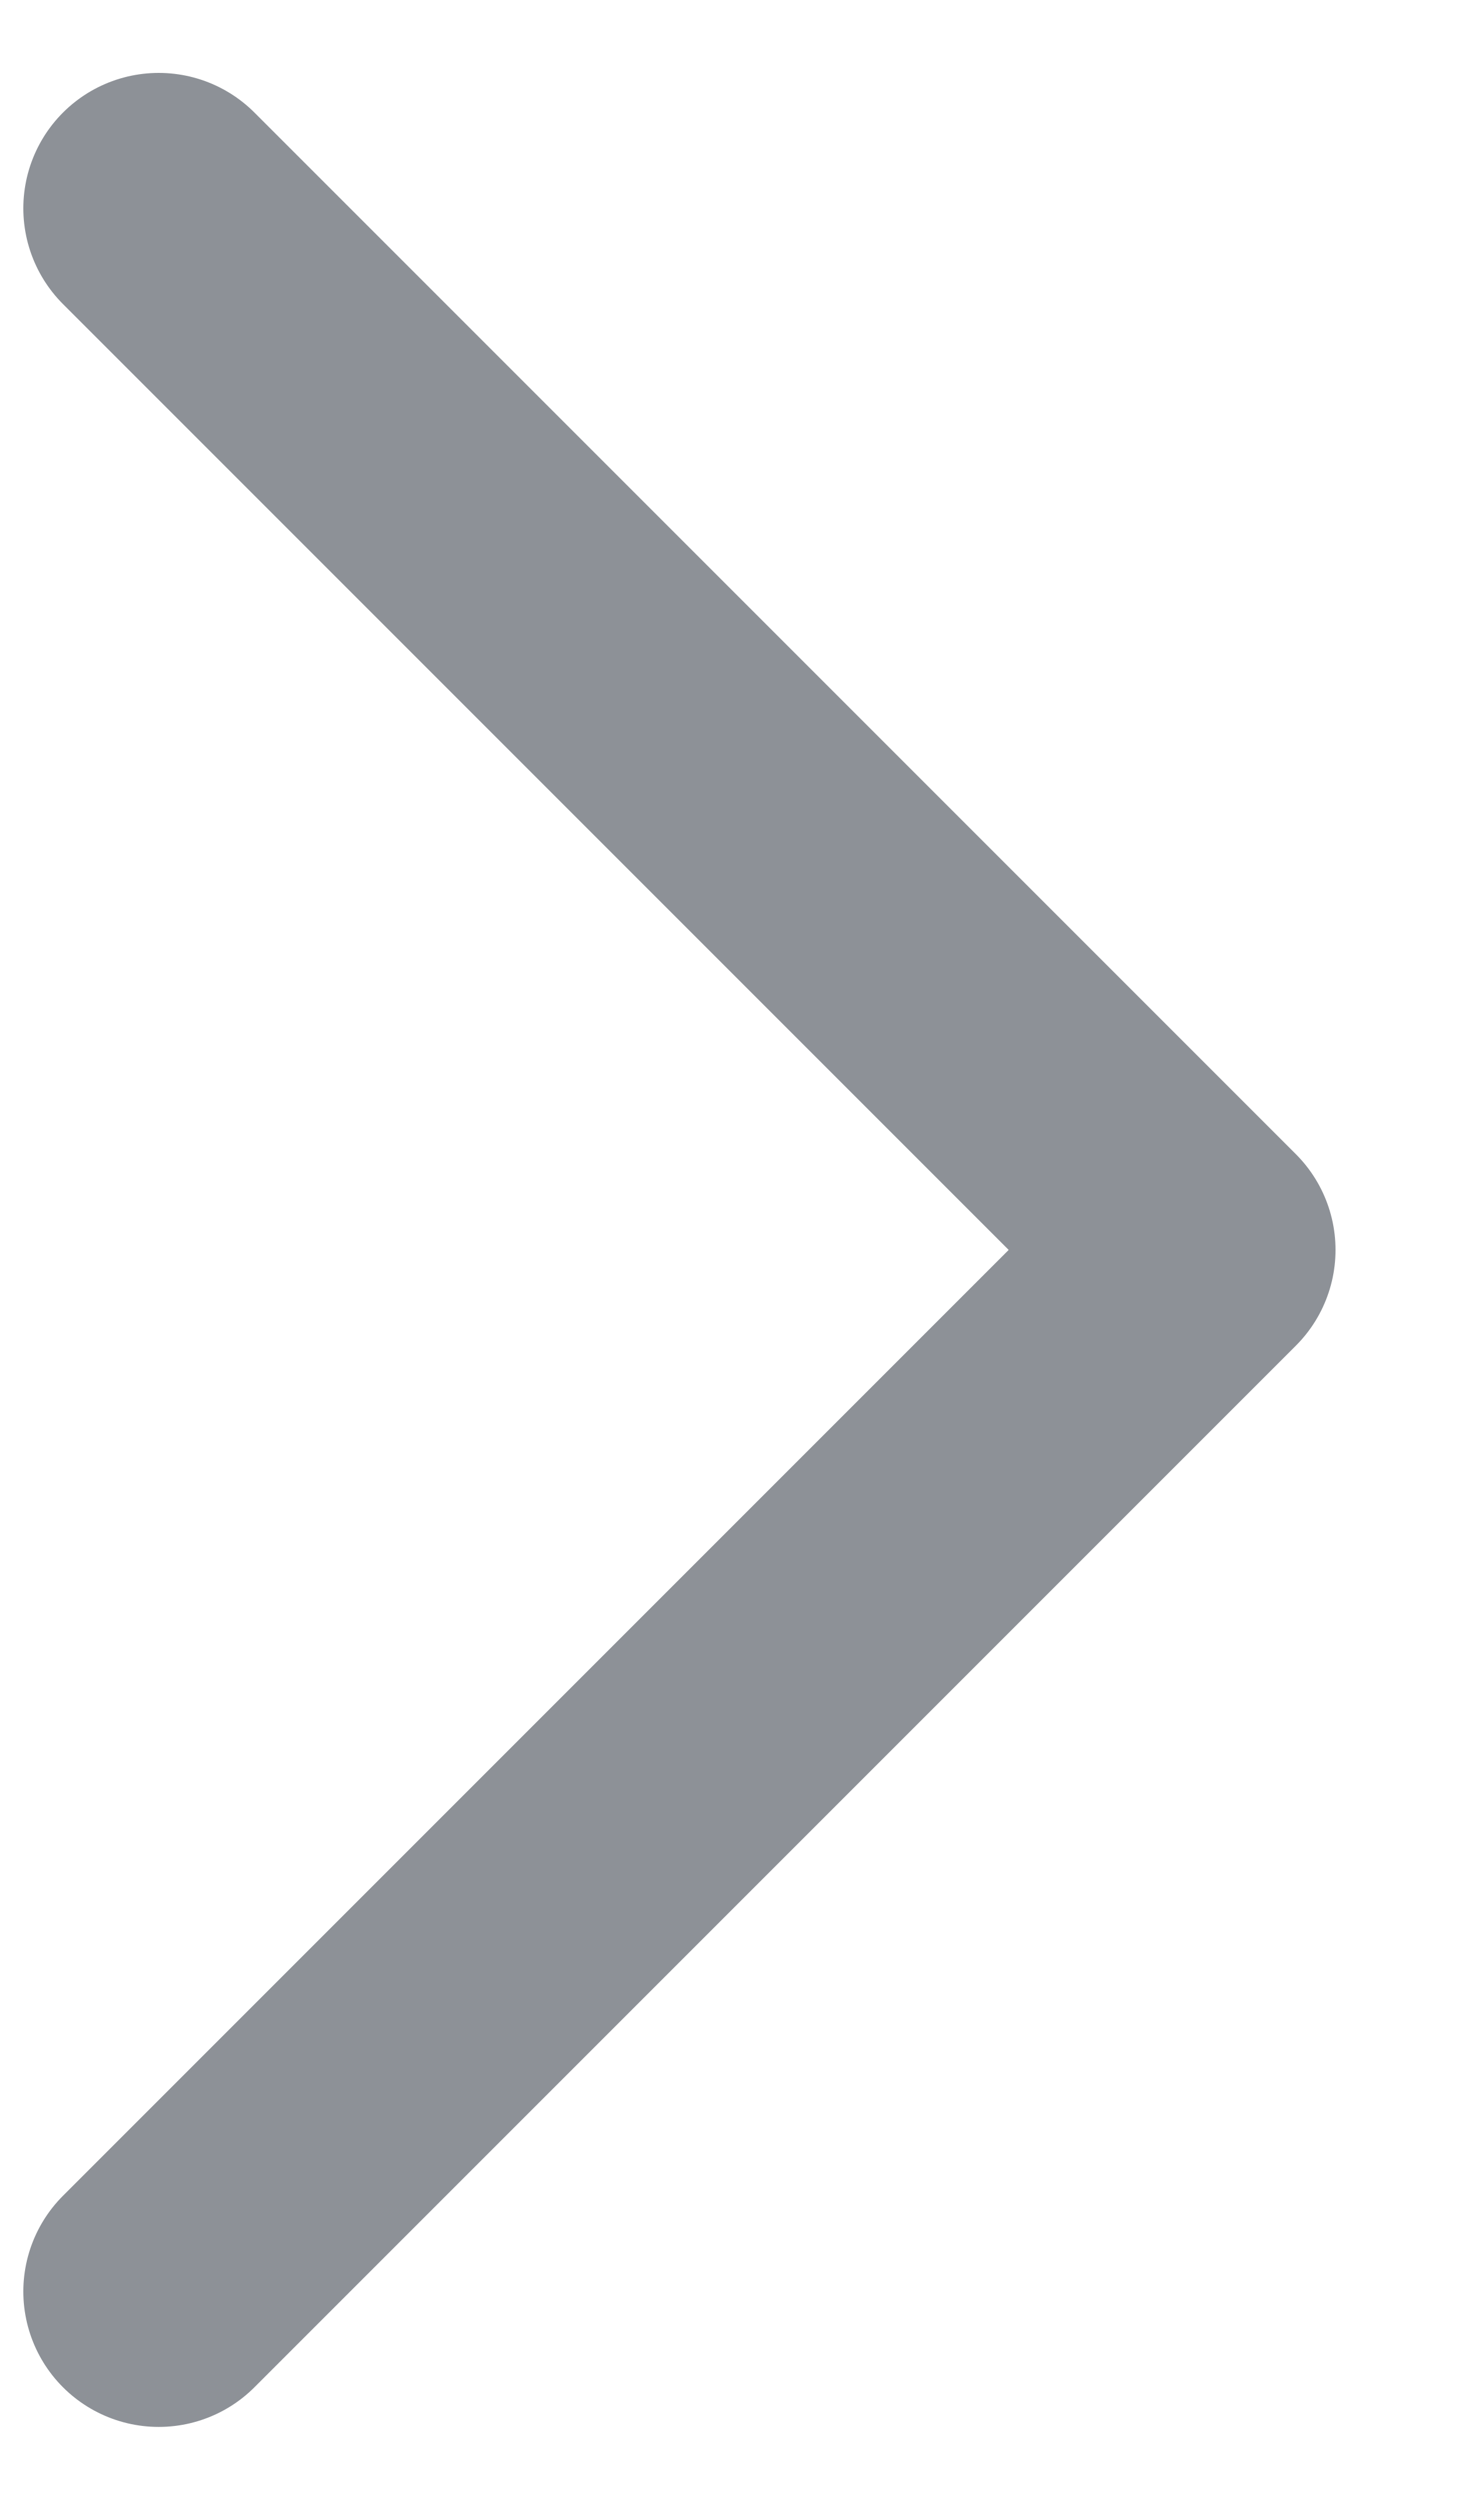 <svg width="7" height="12" viewBox="0 0 7 12" fill="none" xmlns="http://www.w3.org/2000/svg">
<path d="M0.762 11L5.762 6L0.762 1" stroke="#262D39" stroke-opacity="0.52" stroke-width="1.3" stroke-linecap="round" stroke-linejoin="round"/>
</svg>
